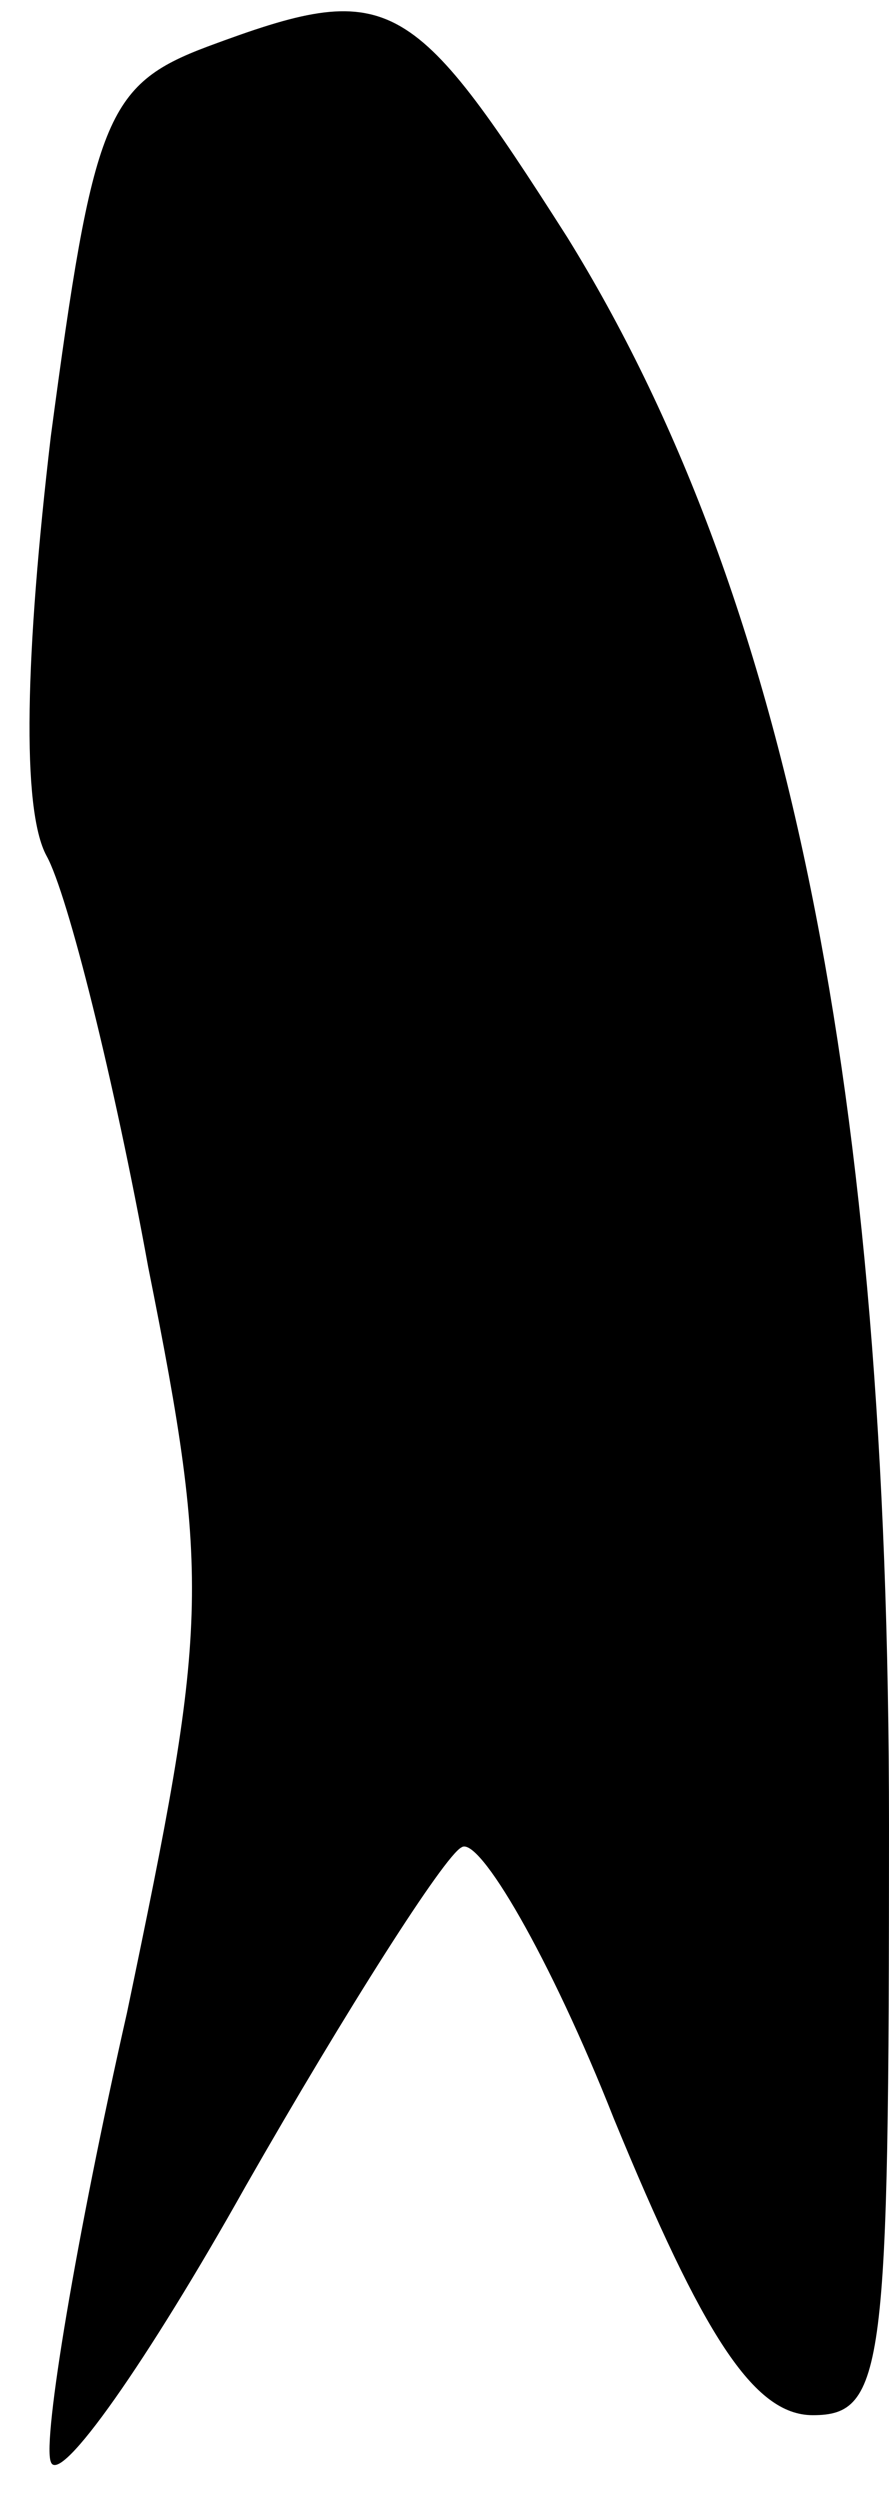 <?xml version="1.0" standalone="no"?>
<!DOCTYPE svg PUBLIC "-//W3C//DTD SVG 20010904//EN"
 "http://www.w3.org/TR/2001/REC-SVG-20010904/DTD/svg10.dtd">
<svg version="1.0" xmlns="http://www.w3.org/2000/svg"
 width="21pt" height="59pt" viewBox="0 0 21 59"
 preserveAspectRatio="xMidYMid meet">
<g transform="translate(0,59) scale(0.1,-0.1)"
fill="#000000" stroke="none">
<path fill="#000000" stroke="none" d="M49 579 c-24 -9 -27 -17 -37 -92 -6
-51 -7 -88 -1 -99 5 -9 16 -53 24 -97 15 -75 14 -85 -5 -176 -12 -53 -20 -101
-18 -106 2 -6 23 24 46 65 24 42 47 78 51 80 4 3 21 -26 36 -64 21 -51 33 -70
47 -70 17 0 18 11 18 139 0 174 -24 291 -76 375 -37 58 -42 61 -85 45z"/>
</g>
</svg>
